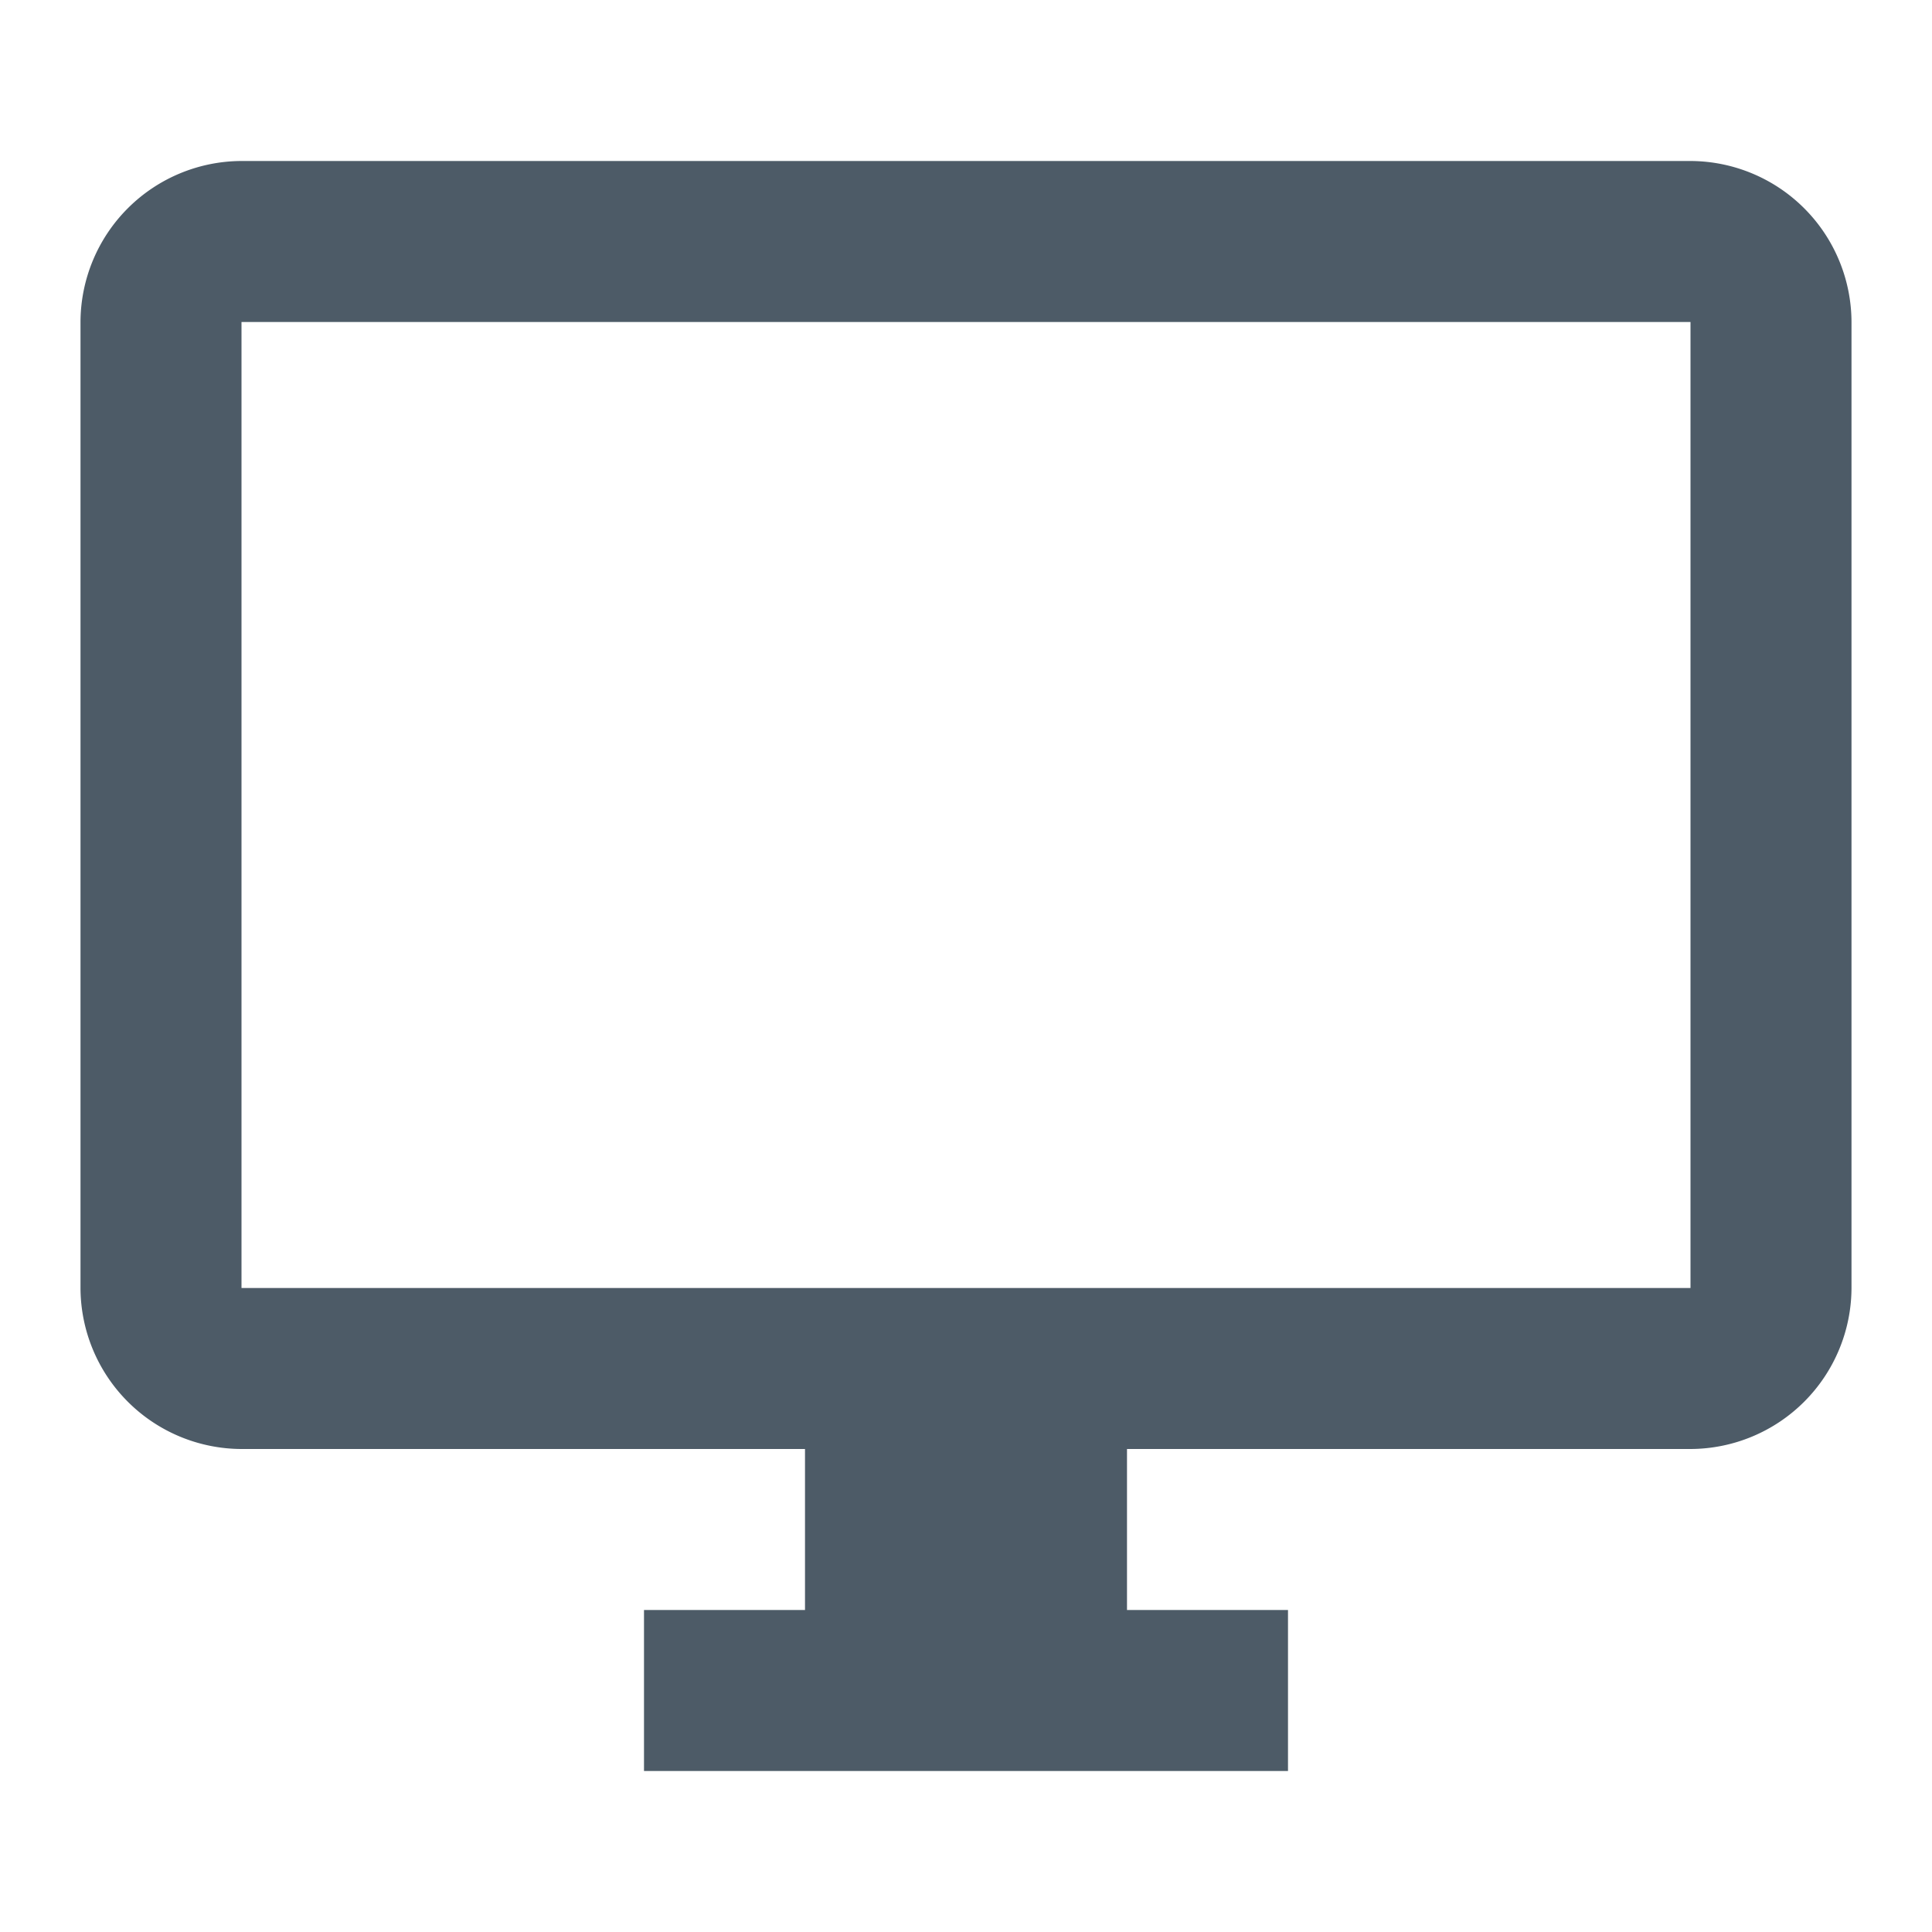 <svg xmlns="http://www.w3.org/2000/svg" viewBox="0 0 24 24" fill="#4D5B67" width="24px" height="24px">

    <path d="M0 0h24v24H0z" fill="none"/>
    <path d="M21,2H3A2.006,2.006,0,0,0,1,4V16a2.006,2.006,0,0,0,2,2h7v2H8v2h8V20H14V18h7a2.006,2.006,0,0,0,2-2V4A2.006,2.006,0,0,0,21,2Zm0,14H3V4H21Z" />

</svg>
